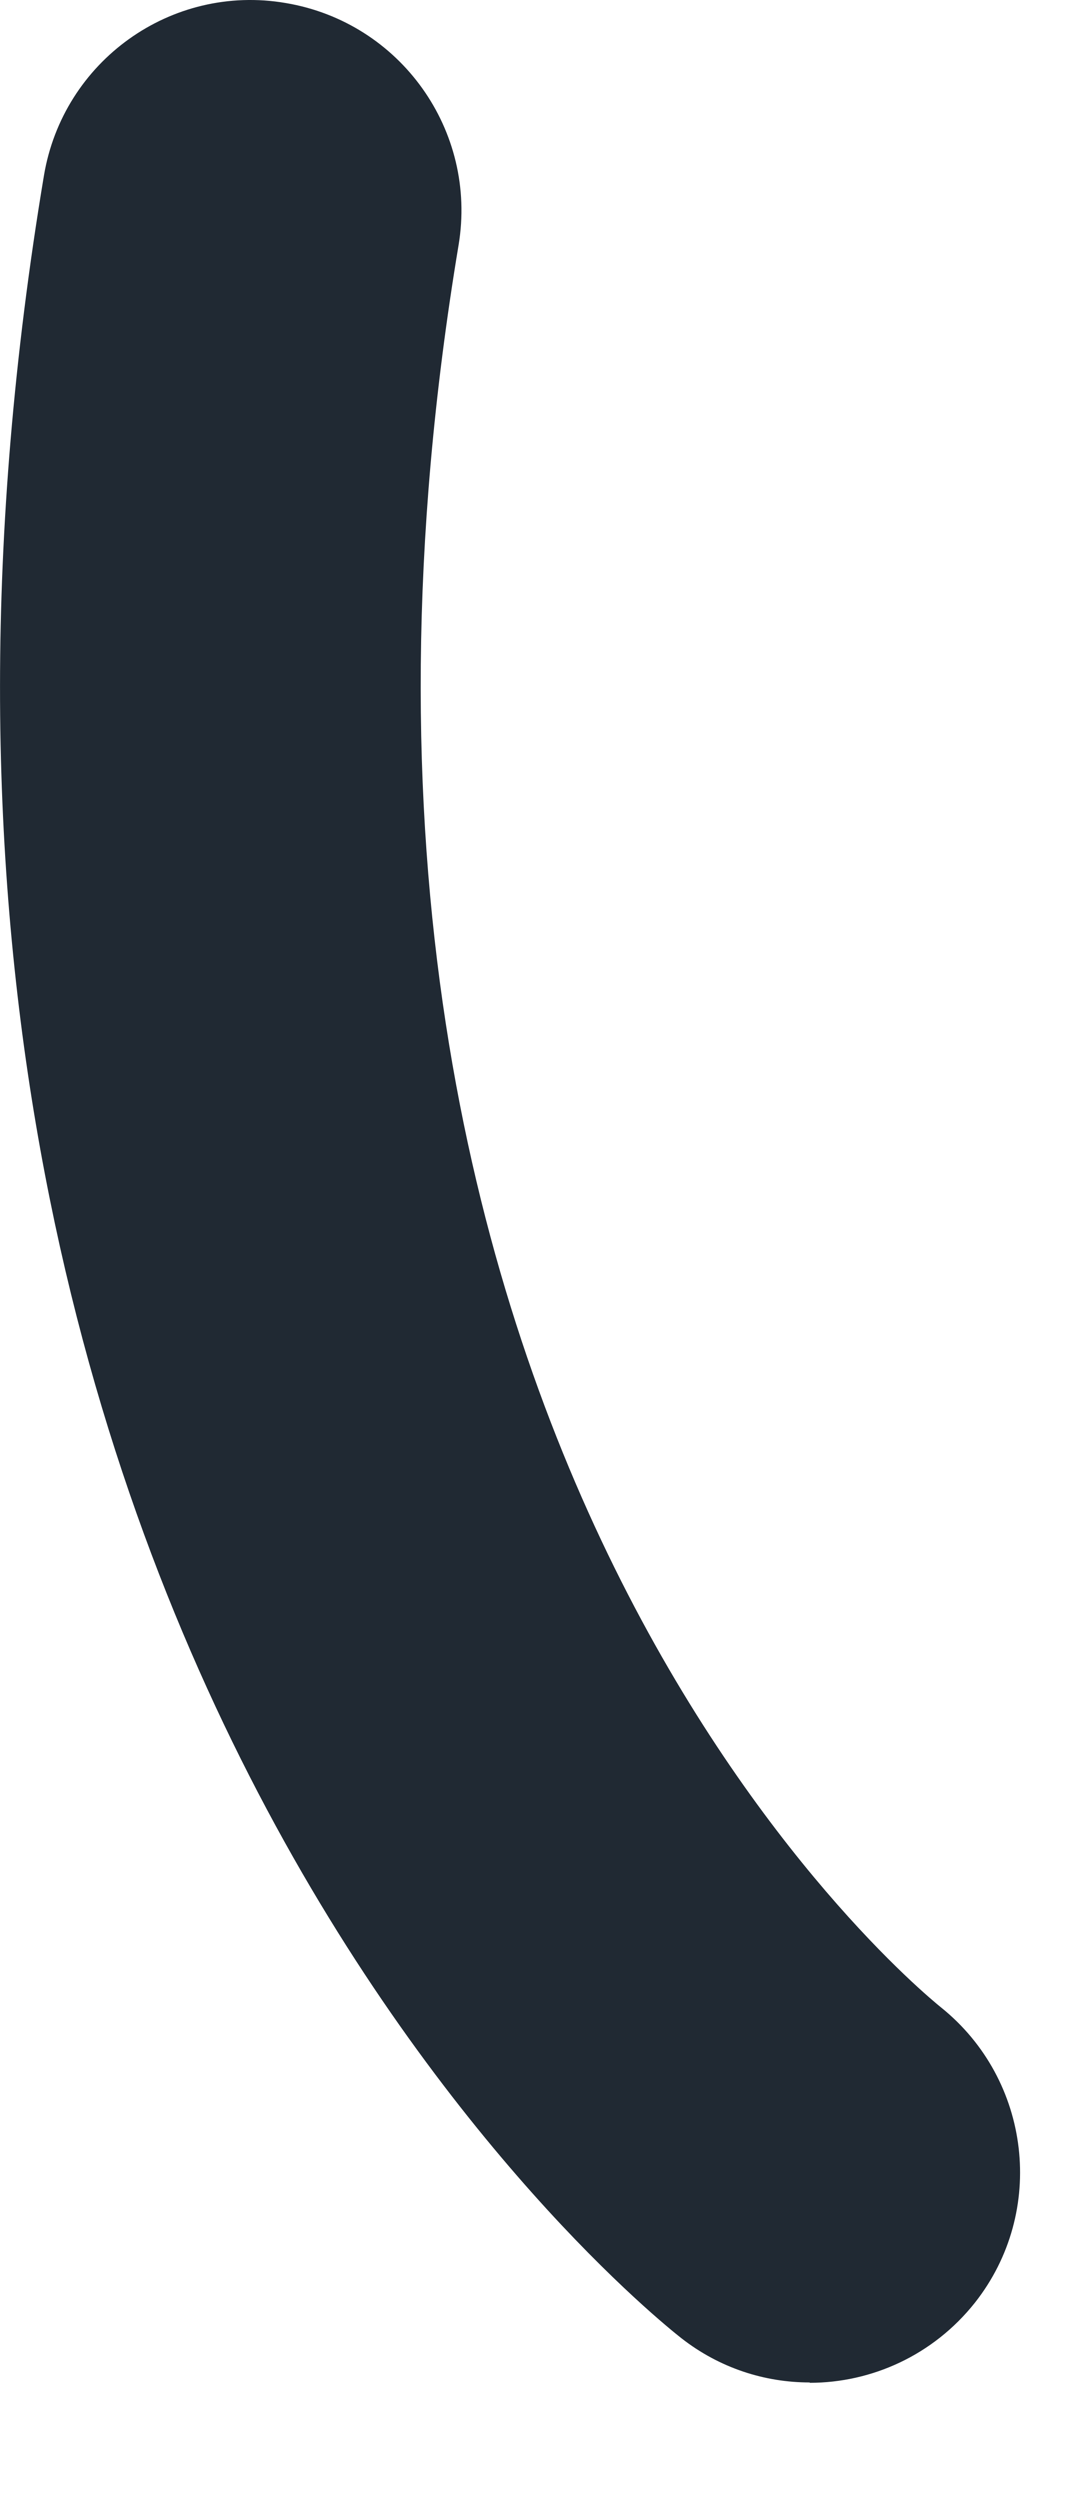 <svg preserveAspectRatio="none" width="100%" height="100%" overflow="visible" style="display: block;" viewBox="0 0 6 14" fill="none" xmlns="http://www.w3.org/2000/svg">
<path id="Vector" d="M4.536 13.341C4.285 13.341 4.032 13.261 3.817 13.093C3.616 12.935 -1.116 9.141 0.246 0.984C0.353 0.342 0.959 -0.093 1.601 0.017C2.243 0.125 2.676 0.731 2.569 1.373C1.45 8.088 5.115 11.114 5.272 11.241C5.776 11.646 5.864 12.384 5.462 12.894C5.228 13.189 4.883 13.343 4.536 13.343V13.341Z" fill="#202933"/>
</svg>
